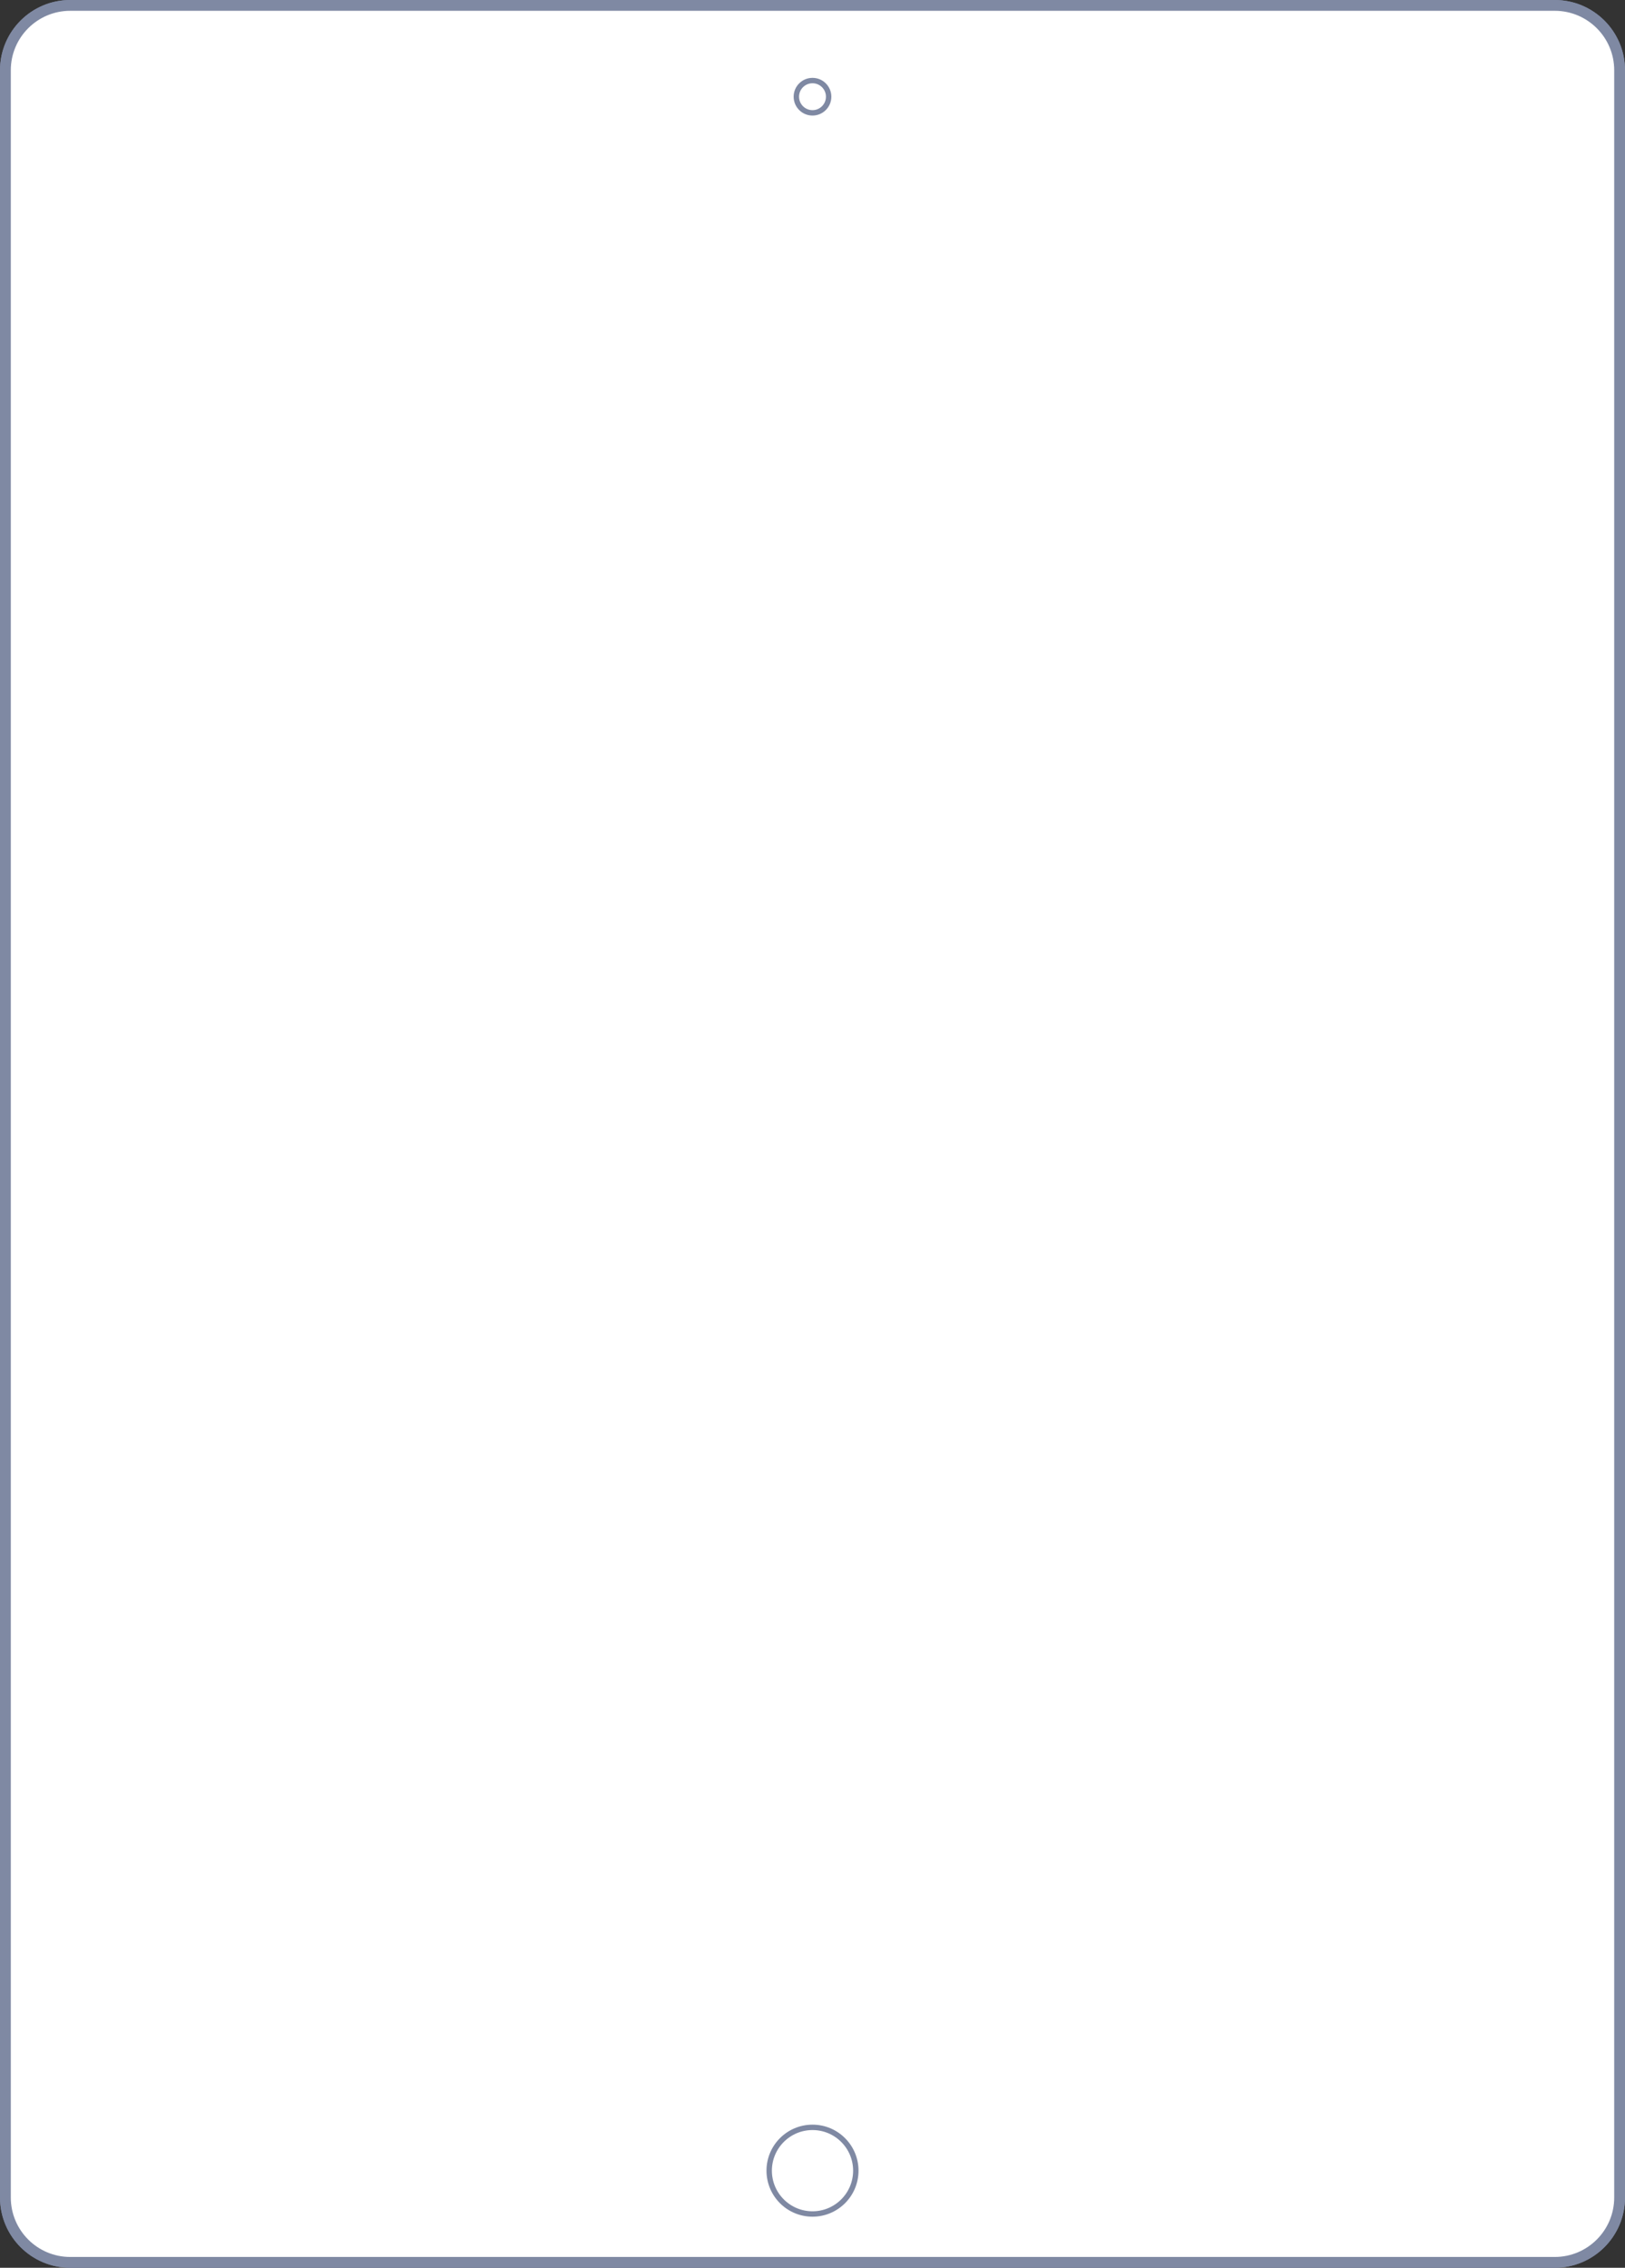 <?xml version="1.0" encoding="utf-8"?>
<!-- Generator: Adobe Illustrator 16.0.4, SVG Export Plug-In . SVG Version: 6.00 Build 0)  -->
<!DOCTYPE svg PUBLIC "-//W3C//DTD SVG 1.1//EN" "http://www.w3.org/Graphics/SVG/1.1/DTD/svg11.dtd">
<svg version="1.1" id="Layer_1" xmlns="http://www.w3.org/2000/svg" xmlns:xlink="http://www.w3.org/1999/xlink" x="0px" y="0px"
	 width="300.917px" height="419.917px" viewBox="0 0 300.917 419.917" enable-background="new 0 0 300.917 419.917"
	 xml:space="preserve">
<rect x="0" y="0" width="300.917" height="419.917" fill="#333333" stroke="none"/>
<g id="IPAD" transform="translate(681, 55)">
	<path id="bezel" fill="#FFFFFF" stroke="#7F89A3" stroke-width="2" d="M-393.096,363.917h-274.89
		c-6.635,0-12.014-5.377-12.014-12.01V-41.99c0-6.633,5.378-12.01,12.014-12.01h274.89c6.635,0,12.014,5.377,12.014,12.01v393.898
		C-381.083,358.541-386.461,363.917-393.096,363.917z"/>
	<path id="bezel-2" fill="#FFFFFF" stroke="#7F89A3" stroke-width="2" d="M-393.096,363.917h-274.89
		c-6.635,0-12.014-5.377-12.014-12.01V-41.99c0-6.633,5.378-12.01,12.014-12.01h274.89c6.635,0,12.014,5.377,12.014,12.01v393.898
		C-381.083,358.541-386.461,363.917-393.096,363.917z"/>
	<circle id="lock" fill="none" stroke="#7F89A3" cx="-530.541" cy="346.938" r="8.021"/>
	<circle id="camera" fill="none" stroke="#7F89A3" cx="-530.542" cy="-37.093" r="2.99"/>
</g>
</svg>
